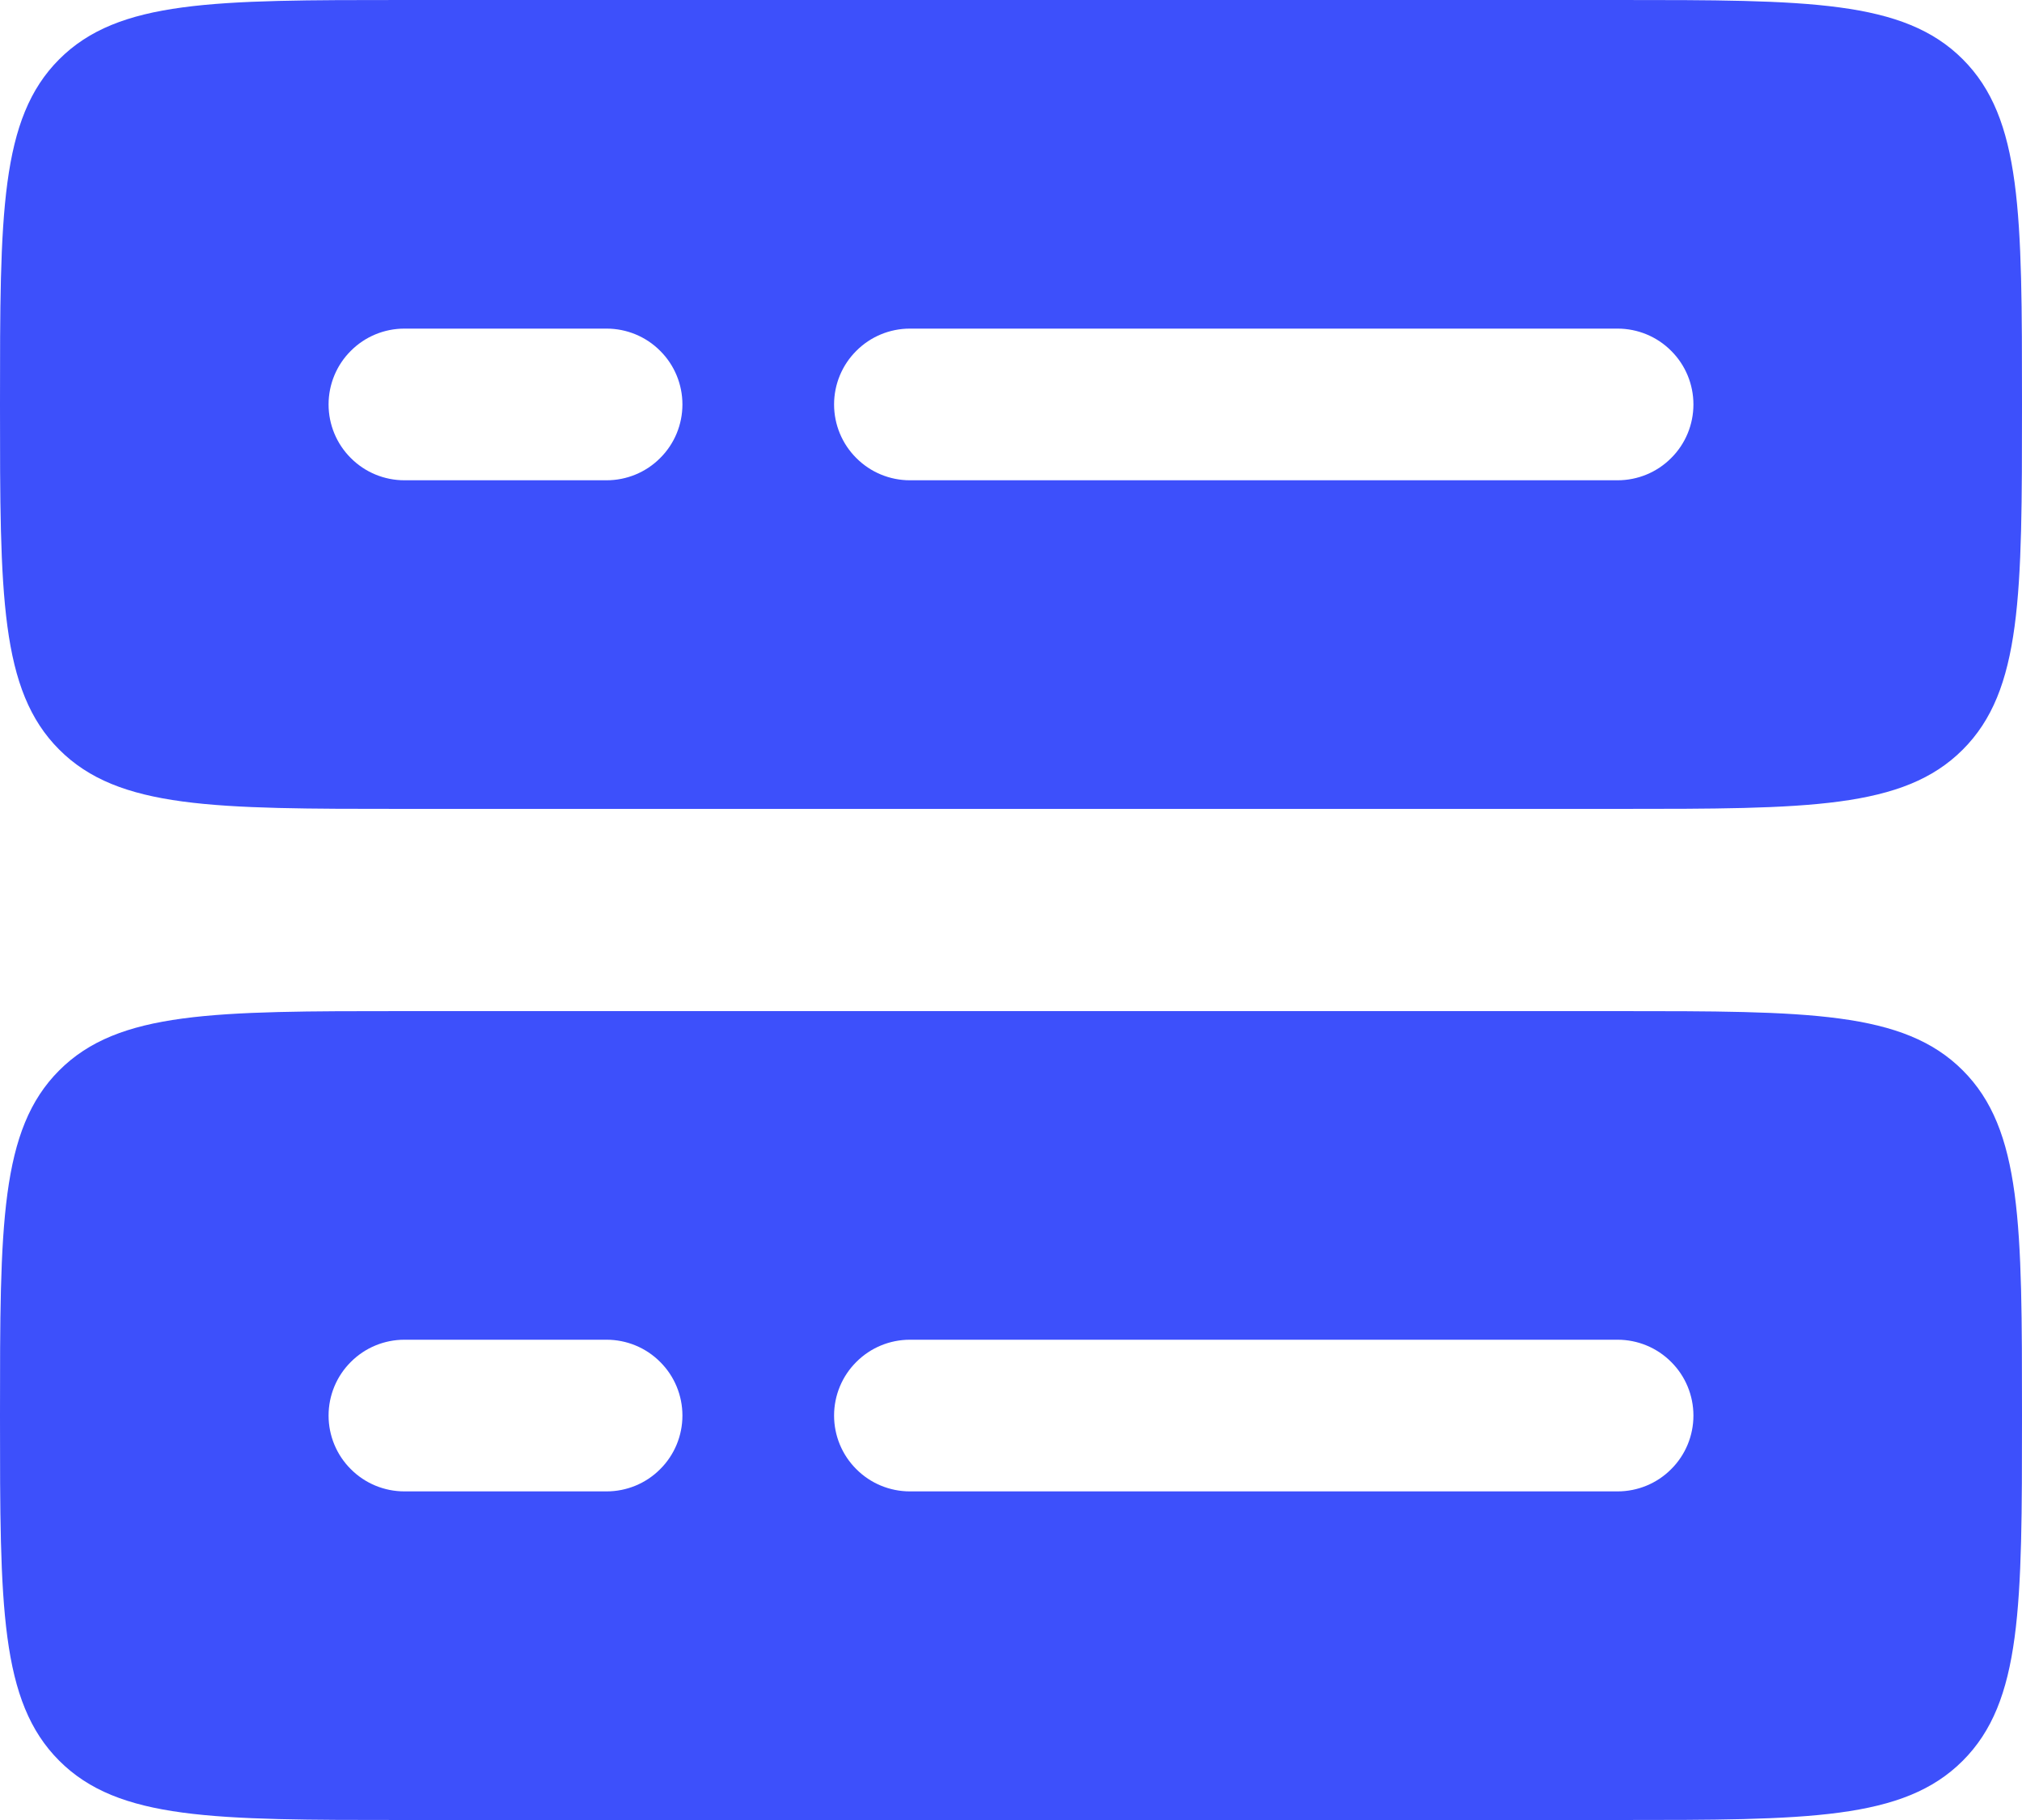 <svg width="20" height="18" viewBox="0 0 20 18" fill="none" xmlns="http://www.w3.org/2000/svg">
<path fill-rule="evenodd" clip-rule="evenodd" d="M0 4C0 2.114 -5.96046e-08 1.172 0.586 0.586C1.172 -5.96046e-08 2.114 0 4 0H16C17.886 0 18.828 -5.96046e-08 19.414 0.586C20 1.172 20 2.114 20 4C20 5.886 20 6.828 19.414 7.414C18.828 8 17.886 8 16 8H4C2.114 8 1.172 8 0.586 7.414C-5.96046e-08 6.828 0 5.886 0 4ZM4 3.25C3.801 3.25 3.61 3.329 3.47 3.47C3.329 3.61 3.25 3.801 3.25 4C3.25 4.199 3.329 4.39 3.47 4.53C3.61 4.671 3.801 4.75 4 4.75H6C6.199 4.75 6.39 4.671 6.53 4.53C6.671 4.39 6.75 4.199 6.75 4C6.75 3.801 6.671 3.61 6.53 3.47C6.39 3.329 6.199 3.25 6 3.25H4ZM8.25 4C8.25 3.801 8.329 3.61 8.47 3.47C8.61 3.329 8.801 3.25 9 3.25H16C16.199 3.25 16.39 3.329 16.53 3.47C16.671 3.61 16.75 3.801 16.75 4C16.75 4.199 16.671 4.39 16.53 4.53C16.39 4.671 16.199 4.75 16 4.75H9C8.801 4.75 8.61 4.671 8.47 4.53C8.329 4.39 8.25 4.199 8.25 4ZM0 14C0 12.114 -5.96046e-08 11.172 0.586 10.586C1.172 10 2.114 10 4 10H16C17.886 10 18.828 10 19.414 10.586C20 11.172 20 12.114 20 14C20 15.886 20 16.828 19.414 17.414C18.828 18 17.886 18 16 18H4C2.114 18 1.172 18 0.586 17.414C-5.96046e-08 16.828 0 15.886 0 14ZM4 13.25C3.801 13.25 3.61 13.329 3.47 13.47C3.329 13.61 3.25 13.801 3.25 14C3.25 14.199 3.329 14.39 3.47 14.53C3.61 14.671 3.801 14.75 4 14.75H6C6.199 14.75 6.39 14.671 6.53 14.53C6.671 14.39 6.75 14.199 6.75 14C6.75 13.801 6.671 13.61 6.53 13.47C6.39 13.329 6.199 13.25 6 13.25H4ZM8.25 14C8.25 13.801 8.329 13.61 8.47 13.47C8.61 13.329 8.801 13.25 9 13.25H16C16.199 13.25 16.39 13.329 16.53 13.47C16.671 13.61 16.75 13.801 16.75 14C16.75 14.199 16.671 14.39 16.53 14.53C16.39 14.671 16.199 14.75 16 14.75H9C8.801 14.75 8.61 14.671 8.47 14.53C8.329 14.39 8.25 14.199 8.25 14Z" fill="#3D50FB"/>
</svg>
